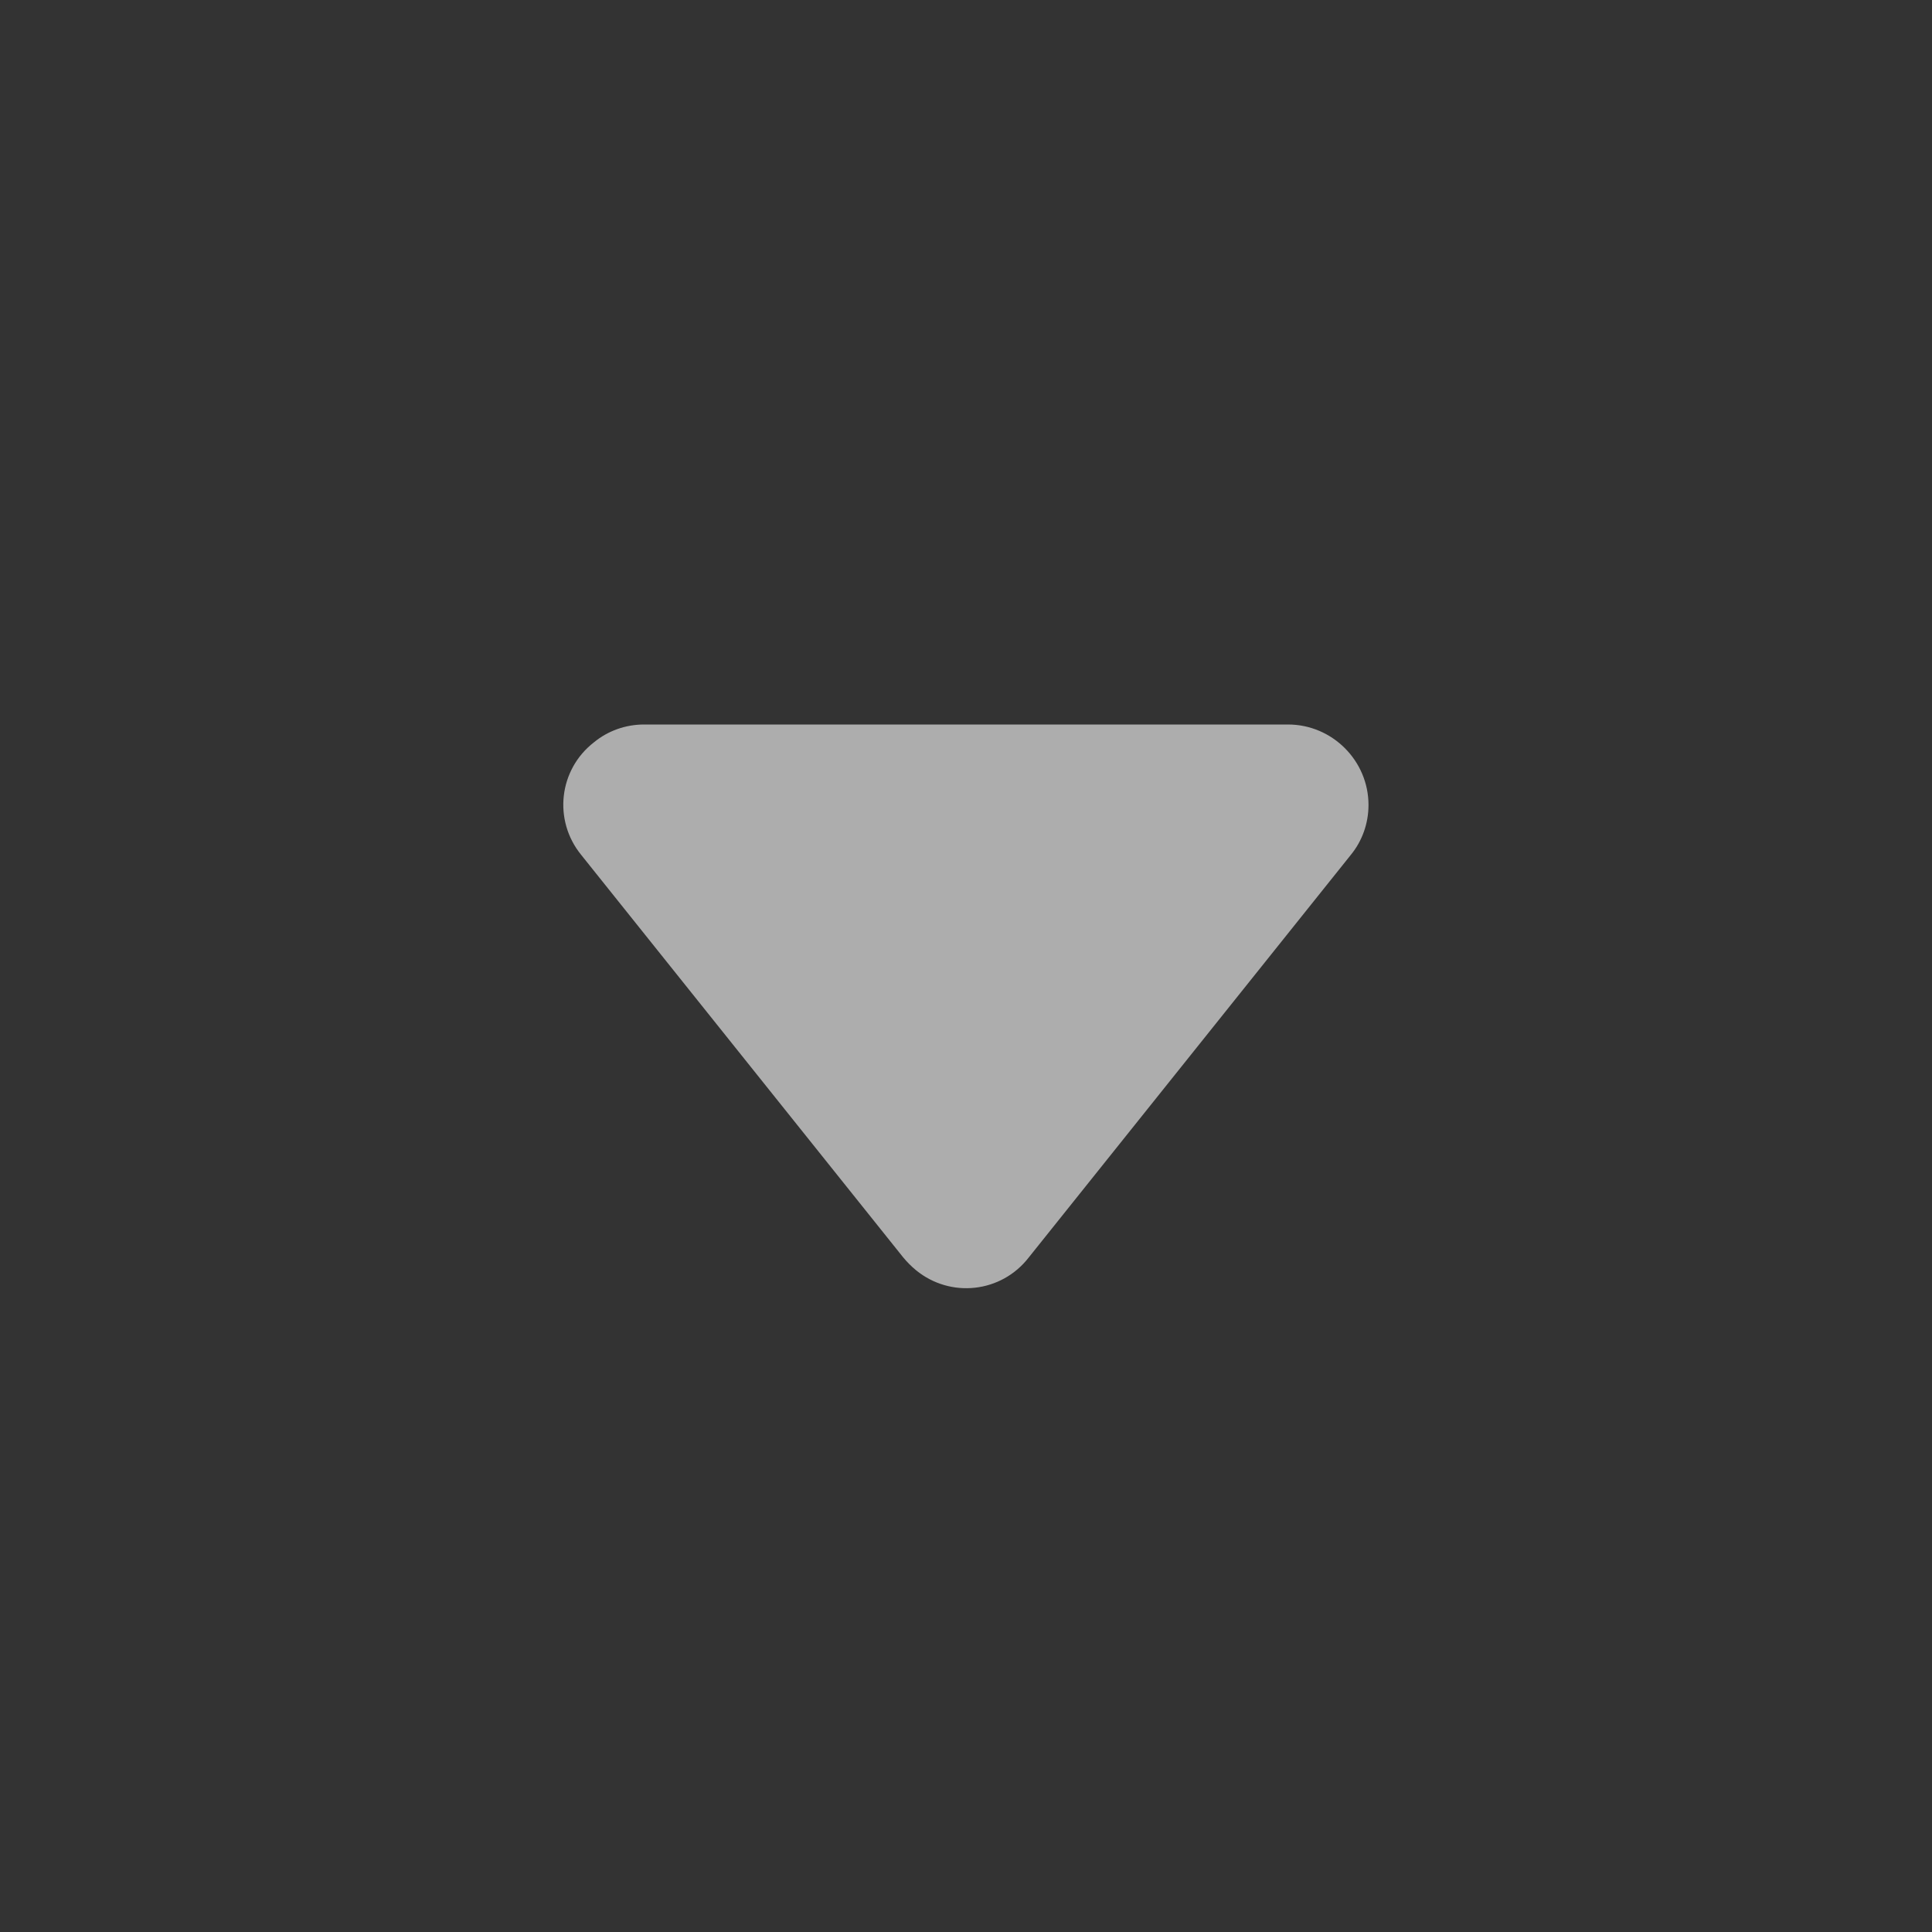 <svg xmlns="http://www.w3.org/2000/svg"
     xmlns:xlink="http://www.w3.org/1999/xlink"
     viewBox="0 0 24 24"
     fill="none">
    <rect x="0" y="0" width="24" height="24" fill="#333333" stroke="none"/>
    <defs>
        <rect
            id="path_0"
            x="0"
            y="0"
            width="24"
            height="24"/>
    </defs>
    <g
        opacity="1"
        transform="translate(0 0)  rotate(0 12 12)">
        <mask
            id="bg-mask-0"
            fill="white">
            <use xlink:href="#path_0"></use>
        </mask>
        <g mask="url(#bg-mask-0)">
            <g
                opacity="1"
                transform="translate(7 9)  rotate(0 5 3.5)">
                <path
                    id="_path-1"
                    fill-rule="evenodd"
                    style="fill:#FFFFFF"
                    transform="translate(0 0)  rotate(0 5 3.5)"
                    opacity="0.6"
                    d="M1,0C0.77,0 0.55,0.08 0.38,0.22C-0.06,0.56 -0.13,1.19 0.22,1.62L4.22,6.62C4.27,6.68 4.32,6.73 4.38,6.78C4.81,7.13 5.44,7.06 5.78,6.62L9.78,1.62C9.92,1.45 10,1.23 10,1C10,0.45 9.55,0 9,0L1,0Z "/>
            </g>
        </g>
    </g>
</svg>